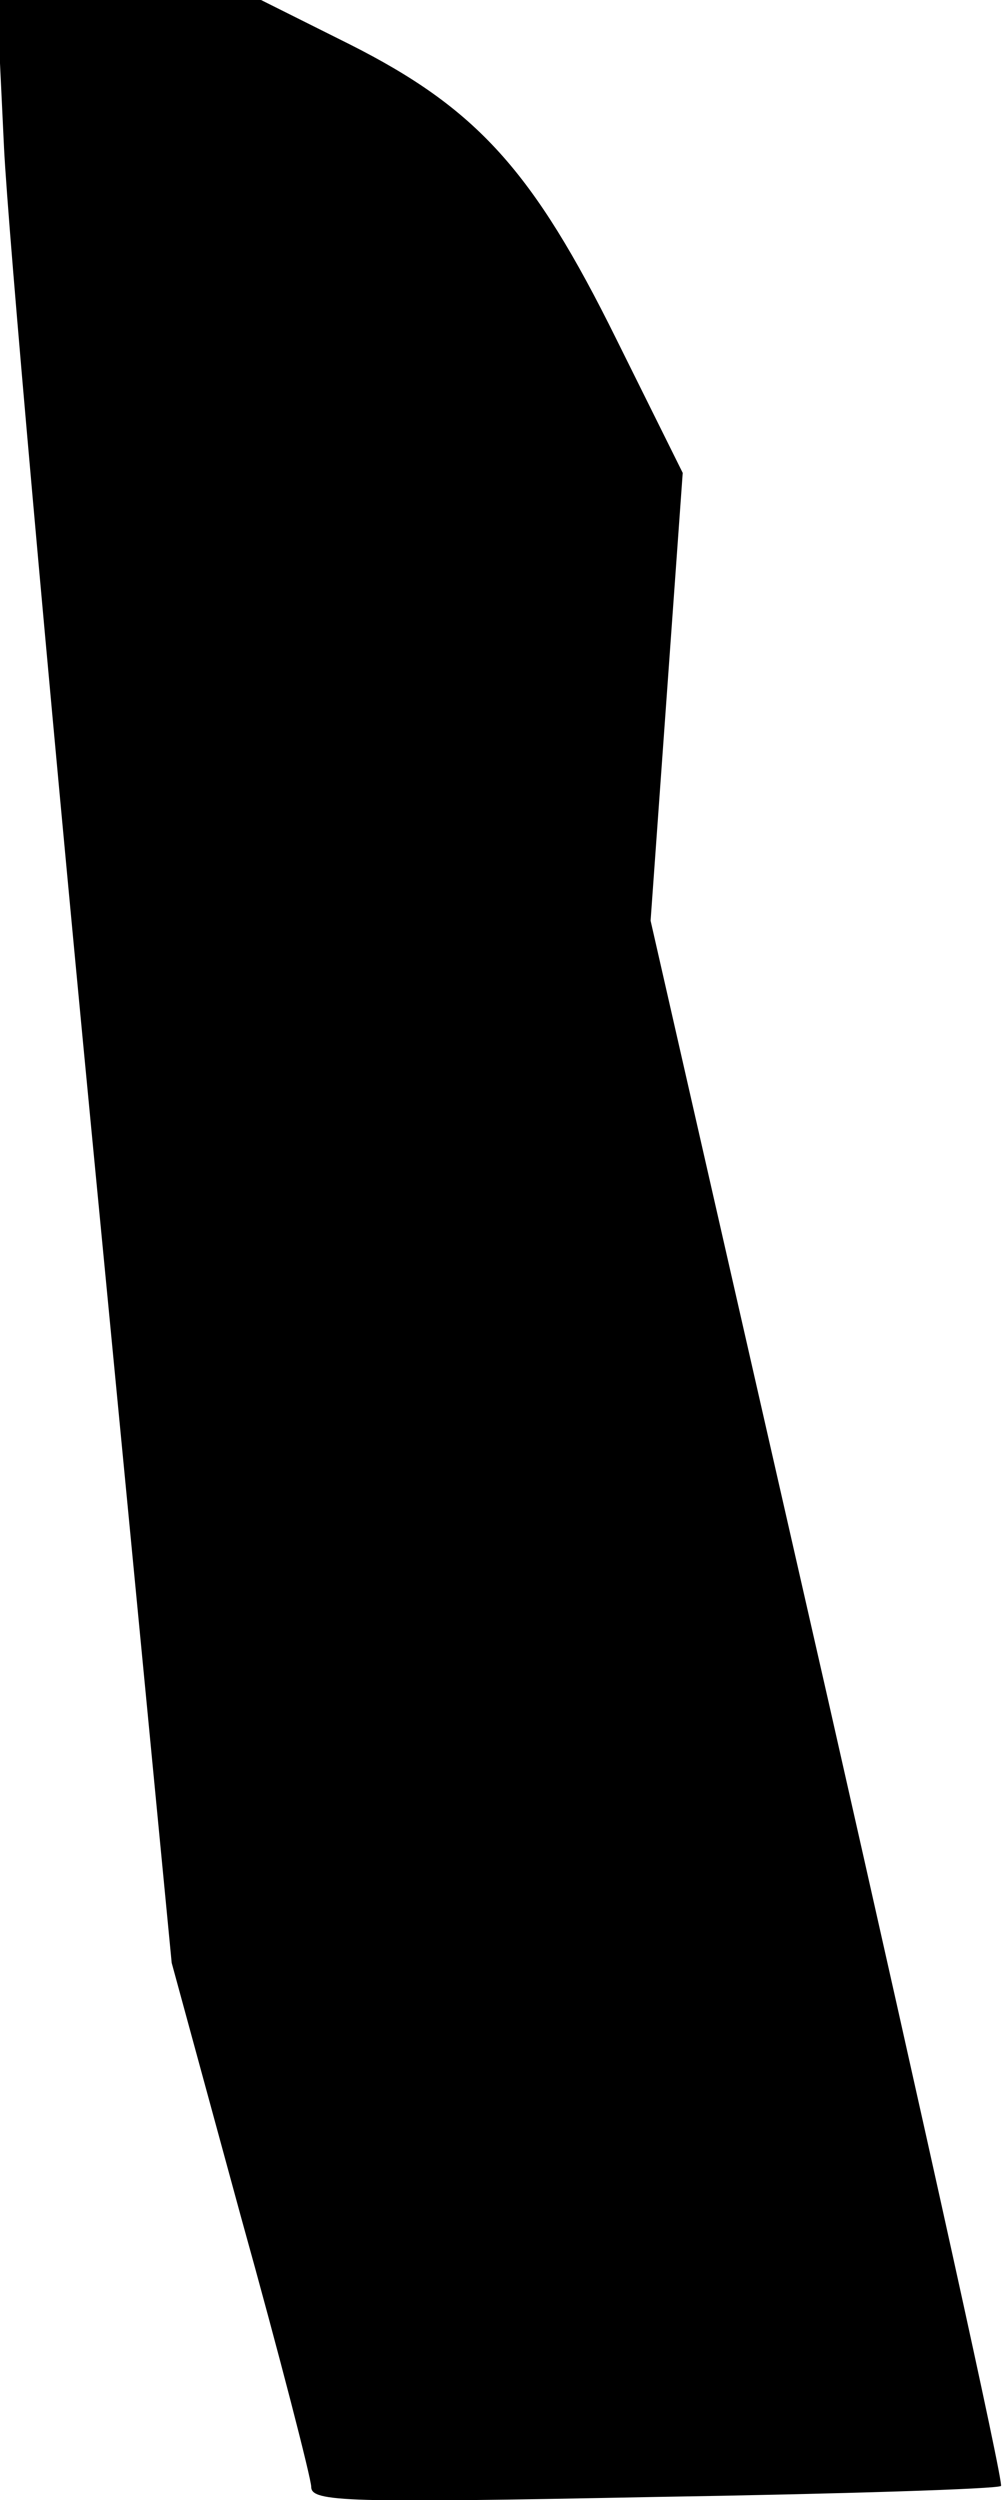 <?xml version="1.0" standalone="no"?>
<!DOCTYPE svg PUBLIC "-//W3C//DTD SVG 20010904//EN"
 "http://www.w3.org/TR/2001/REC-SVG-20010904/DTD/svg10.dtd">
<svg version="1.0" xmlns="http://www.w3.org/2000/svg"
 width="100pt" height="249pt" viewBox="0 0 100 249"
 preserveAspectRatio="xMidYMid meet">
<g transform="translate(0,249) scale(0.1,-0.1)"
fill="#000000" stroke="none">
<path fill="#000000" stroke="none" d="M4 2343 c4 -82 43 -521 87 -978 l80
-830 69 -253 c39 -140 70 -261 70 -269 0 -15 35 -16 341 -10 188 3 343 8 346
11 3 2 -75 354 -172 782 l-177 777 16 223 16 223 -66 133 c-83 168 -139 230
-266 294 l-88 44 -131 0 -132 0 7 -147z"/>
</g>
</svg>
